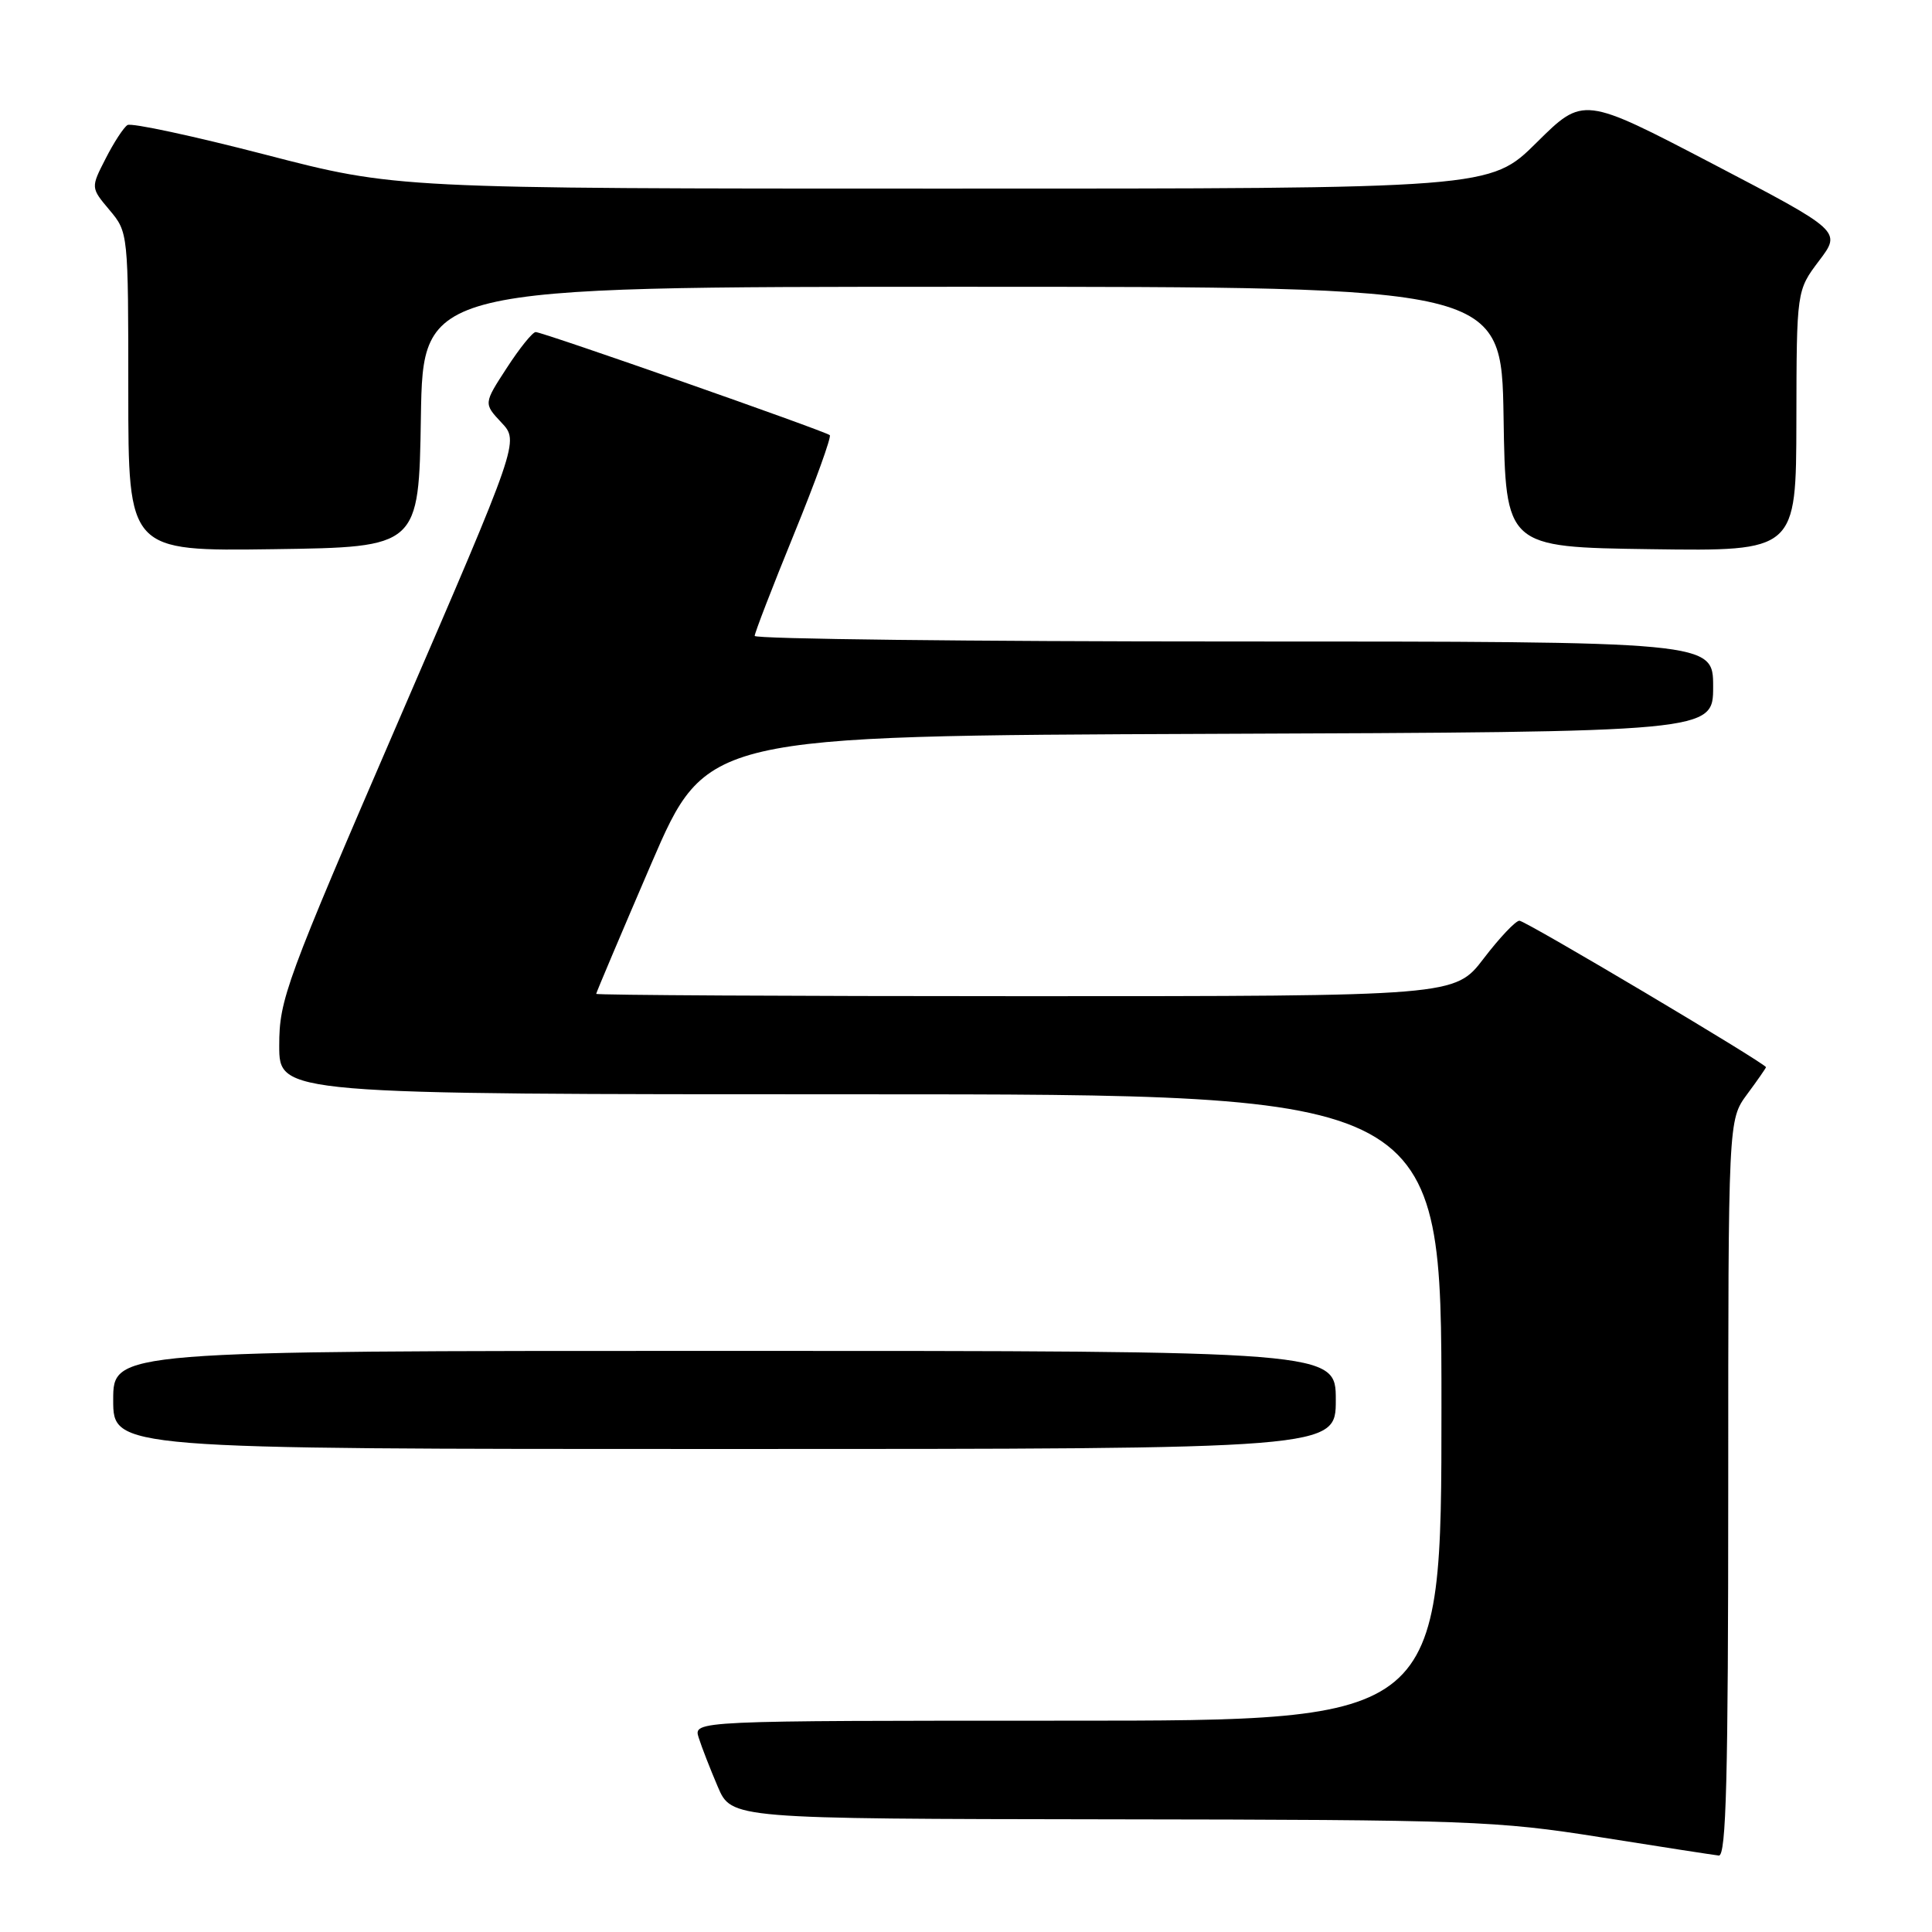 <?xml version="1.0" encoding="UTF-8" standalone="no"?>
<!DOCTYPE svg PUBLIC "-//W3C//DTD SVG 1.1//EN" "http://www.w3.org/Graphics/SVG/1.1/DTD/svg11.dtd" >
<svg xmlns="http://www.w3.org/2000/svg" xmlns:xlink="http://www.w3.org/1999/xlink" version="1.1" viewBox="0 0 256 256">
 <g >
 <path fill="currentColor"
d=" M 229.00 197.19 C 229.00 148.39 229.00 148.39 231.50 145.00 C 232.88 143.14 234.00 141.52 234.00 141.41 C 234.00 140.93 202.15 122.00 201.33 122.00 C 200.83 122.00 198.70 124.25 196.60 127.00 C 192.78 132.00 192.78 132.00 135.89 132.00 C 104.60 132.00 79.00 131.86 79.00 131.69 C 79.00 131.53 82.29 123.76 86.30 114.44 C 93.61 97.50 93.61 97.50 160.30 97.24 C 227.00 96.99 227.00 96.99 227.00 90.99 C 227.00 85.00 227.00 85.00 163.50 85.00 C 128.57 85.00 100.00 84.67 100.00 84.26 C 100.00 83.86 102.34 77.80 105.20 70.79 C 108.06 63.79 110.19 57.88 109.95 57.66 C 109.34 57.12 71.92 44.00 70.98 44.00 C 70.57 44.00 68.85 46.13 67.16 48.74 C 64.08 53.47 64.08 53.47 66.44 55.99 C 68.80 58.50 68.80 58.50 52.90 95.30 C 37.81 130.22 37.00 132.42 37.00 138.55 C 37.00 145.00 37.00 145.00 114.00 145.00 C 191.00 145.00 191.00 145.00 191.00 186.50 C 191.00 228.00 191.00 228.00 141.43 228.00 C 91.87 228.00 91.87 228.00 92.58 230.25 C 92.97 231.49 94.11 234.41 95.11 236.75 C 96.93 241.00 96.93 241.00 147.21 241.07 C 194.64 241.13 198.32 241.26 212.00 243.43 C 219.97 244.70 227.06 245.79 227.75 245.87 C 228.73 245.97 229.00 235.64 229.00 197.19 Z  M 177.00 185.50 C 177.00 179.00 177.00 179.00 96.00 179.00 C 15.00 179.00 15.00 179.00 15.00 185.50 C 15.00 192.00 15.00 192.00 96.00 192.00 C 177.00 192.00 177.00 192.00 177.00 185.50 Z  M 55.77 55.25 C 56.05 38.00 56.05 38.00 127.50 38.00 C 198.95 38.00 198.95 38.00 199.23 55.25 C 199.50 72.50 199.50 72.50 218.75 72.77 C 238.00 73.04 238.00 73.04 238.03 55.77 C 238.06 38.50 238.06 38.50 241.03 34.56 C 244.01 30.63 244.01 30.63 226.91 21.69 C 209.80 12.76 209.80 12.76 203.62 18.88 C 197.45 25.00 197.45 25.00 124.97 24.99 C 52.50 24.99 52.50 24.99 35.16 20.49 C 25.62 18.02 17.40 16.25 16.89 16.57 C 16.39 16.88 15.08 18.88 14.00 21.01 C 12.02 24.87 12.02 24.87 14.51 27.83 C 16.99 30.78 17.00 30.87 17.00 51.92 C 17.00 73.04 17.00 73.04 36.25 72.77 C 55.50 72.50 55.50 72.50 55.77 55.25 Z "/>
</g>
</svg>